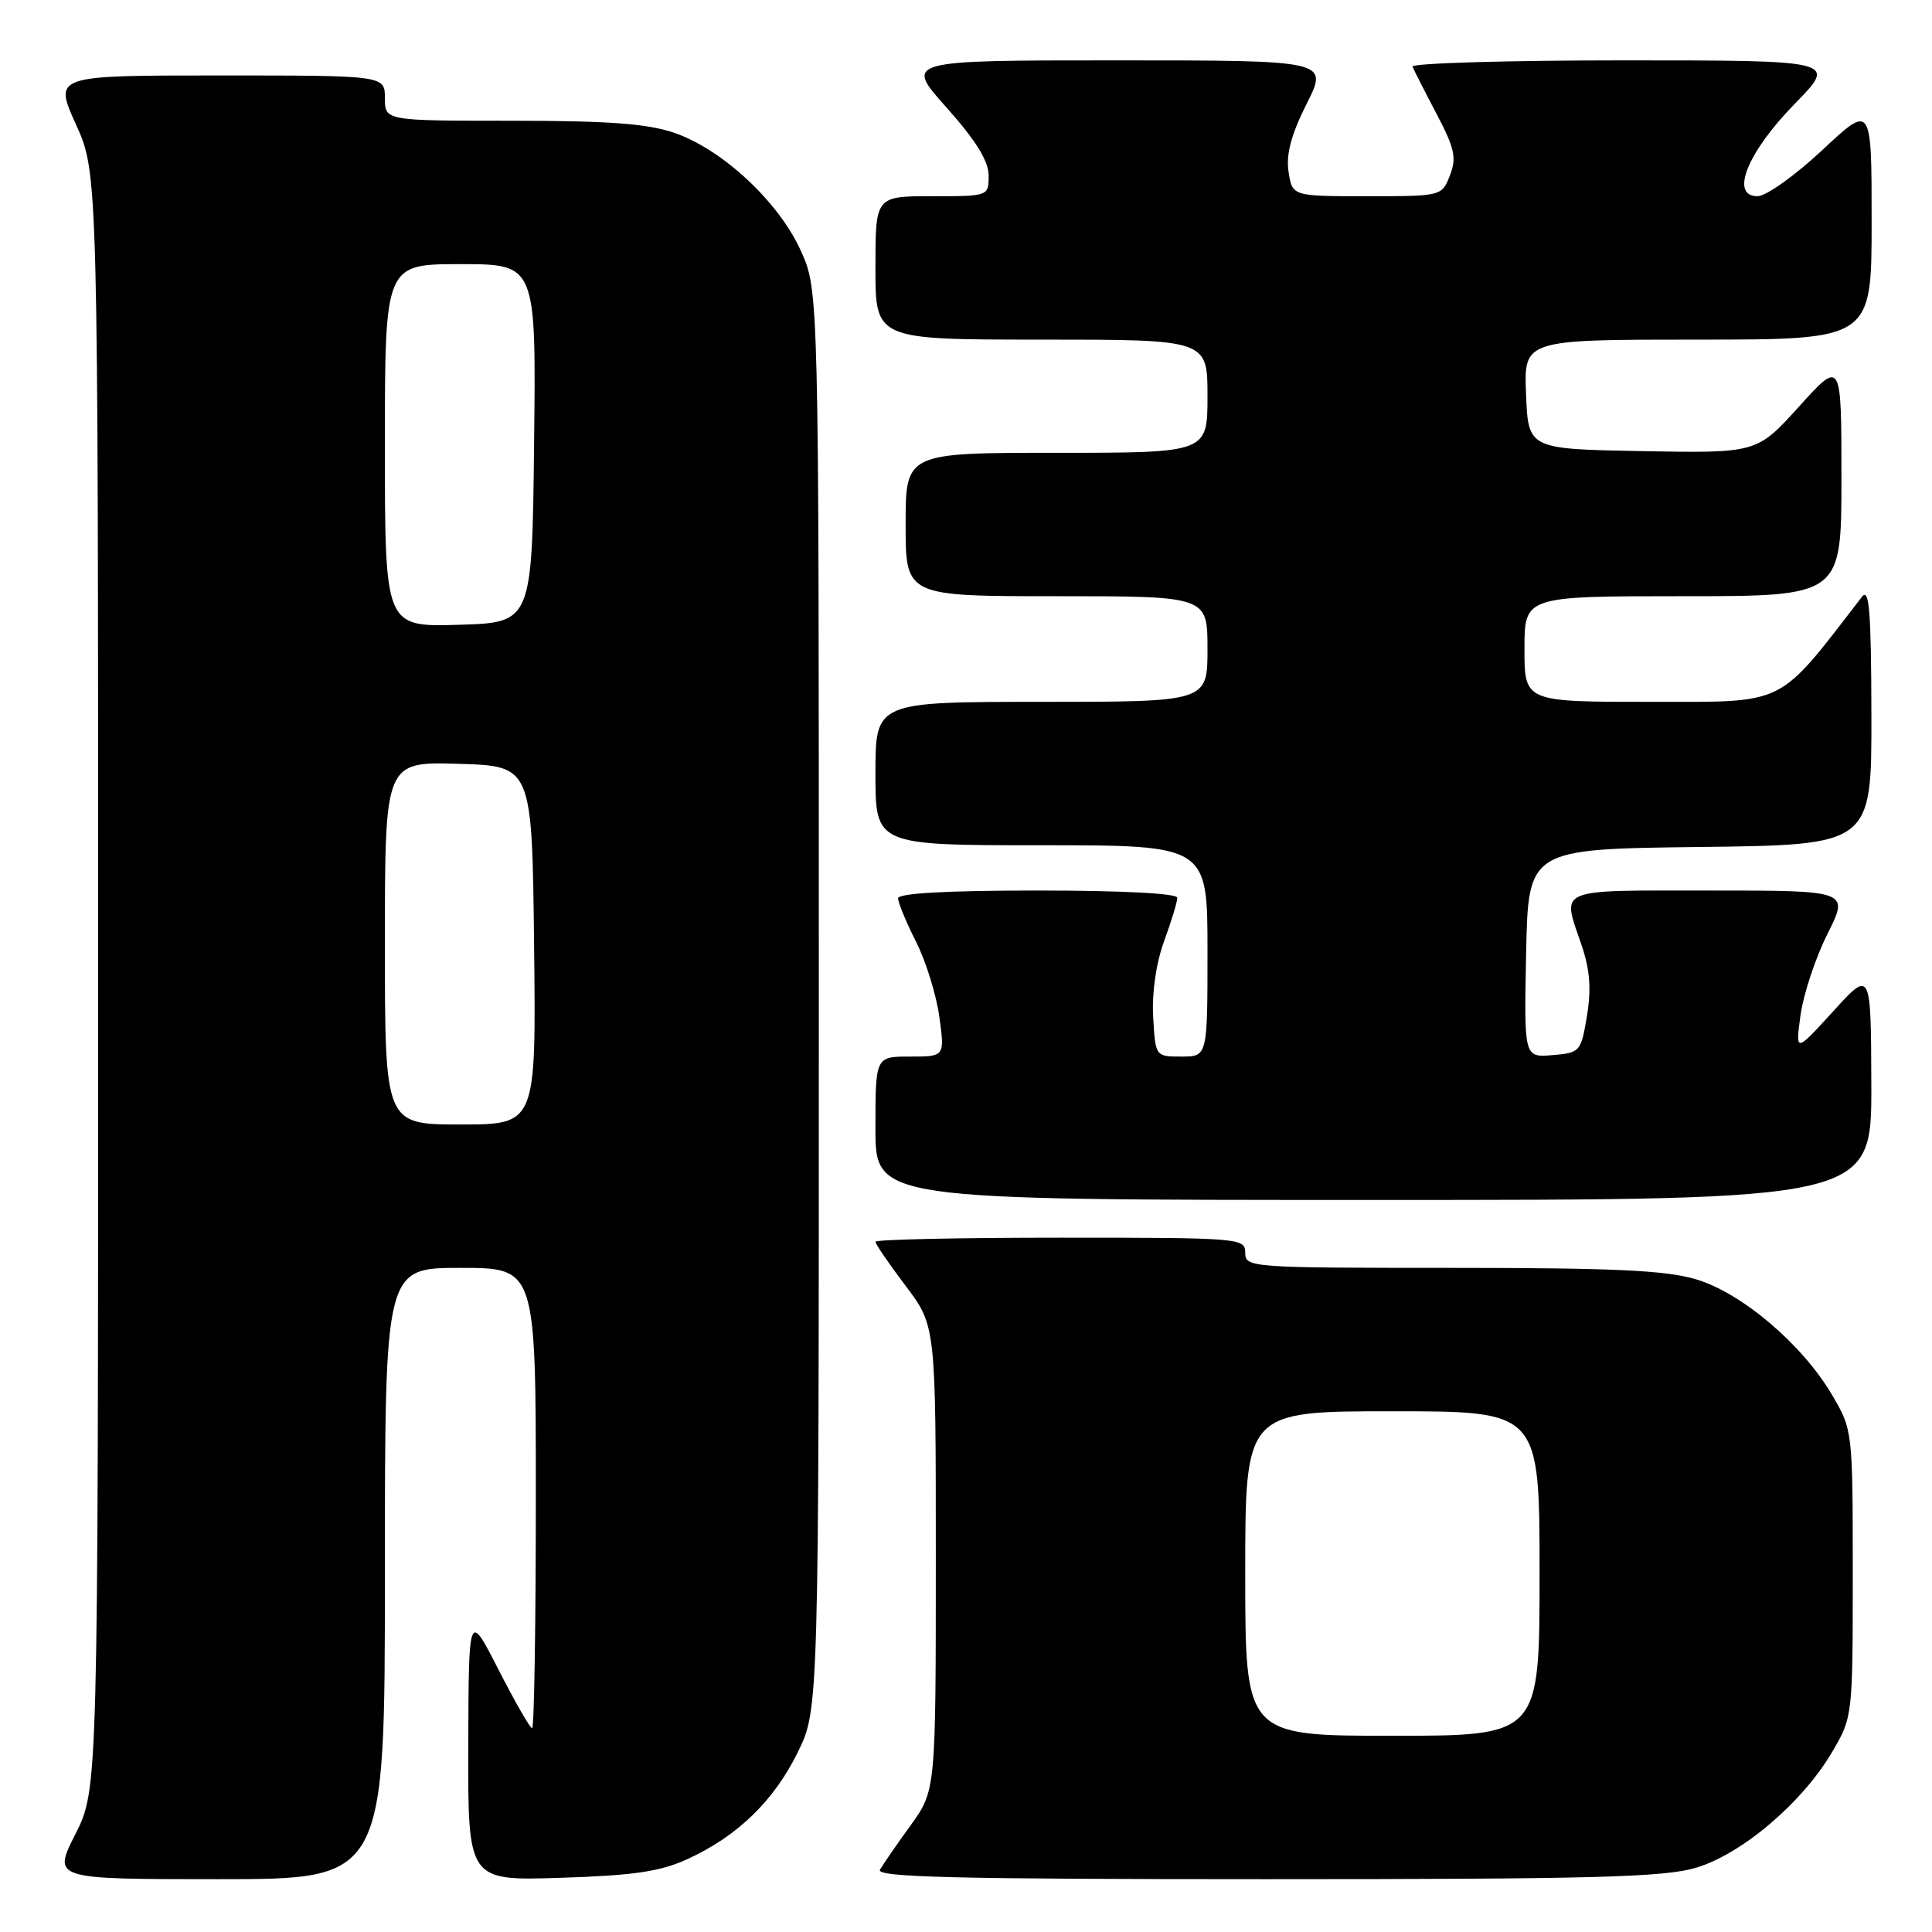 <?xml version="1.0" encoding="UTF-8" standalone="no"?>
<!DOCTYPE svg PUBLIC "-//W3C//DTD SVG 1.1//EN" "http://www.w3.org/Graphics/SVG/1.1/DTD/svg11.dtd" >
<svg xmlns="http://www.w3.org/2000/svg" xmlns:xlink="http://www.w3.org/1999/xlink" version="1.1" viewBox="0 0 256 256">
 <g >
 <path fill="currentColor"
d=" M 51.00 208.50 C 51.00 168.00 51.00 168.00 61.00 168.00 C 71.00 168.00 71.00 168.00 71.00 198.50 C 71.00 215.28 70.78 229.00 70.51 229.00 C 70.24 229.00 68.24 225.51 66.06 221.25 C 62.10 213.50 62.10 213.50 62.05 231.35 C 62.00 249.21 62.00 249.21 74.25 248.82 C 83.93 248.51 87.46 248.00 91.05 246.36 C 97.67 243.35 102.54 238.64 105.71 232.18 C 108.50 226.50 108.50 226.50 108.50 132.50 C 108.50 38.50 108.50 38.50 106.11 33.22 C 103.18 26.73 95.70 19.77 89.32 17.59 C 85.77 16.38 80.58 16.00 67.82 16.00 C 51.00 16.00 51.00 16.00 51.00 13.00 C 51.00 10.00 51.00 10.00 29.06 10.00 C 7.13 10.00 7.13 10.00 10.06 16.48 C 13.00 22.96 13.00 22.96 13.00 130.01 C 13.00 237.06 13.00 237.06 9.99 243.03 C 6.97 249.00 6.97 249.00 28.99 249.00 C 51.00 249.00 51.00 249.00 51.00 208.50 Z  M 224.72 247.49 C 230.80 245.68 238.82 238.87 242.78 232.13 C 245.48 227.53 245.50 227.38 245.50 208.50 C 245.50 189.62 245.48 189.47 242.78 184.87 C 238.82 178.13 230.80 171.32 224.72 169.51 C 220.73 168.32 213.77 168.00 192.32 168.00 C 165.67 168.00 165.00 167.95 165.00 166.00 C 165.00 164.05 164.33 164.00 140.50 164.00 C 127.03 164.00 116.00 164.24 116.00 164.54 C 116.00 164.84 117.80 167.47 120.00 170.38 C 124.00 175.68 124.00 175.68 124.00 206.46 C 124.00 237.23 124.00 237.23 120.66 241.87 C 118.82 244.41 116.99 247.06 116.60 247.75 C 116.03 248.74 126.54 249.00 167.76 249.00 C 211.11 249.00 220.47 248.75 224.72 247.49 Z  M 247.96 143.75 C 247.91 128.50 247.91 128.50 242.91 134.00 C 237.90 139.50 237.90 139.50 238.58 134.50 C 238.96 131.75 240.56 126.91 242.15 123.75 C 245.03 118.00 245.03 118.00 226.51 118.00 C 205.93 118.00 206.95 117.57 209.55 125.18 C 210.68 128.50 210.87 131.03 210.28 134.61 C 209.49 139.37 209.37 139.51 205.70 139.81 C 201.94 140.12 201.94 140.12 202.22 126.31 C 202.50 112.50 202.50 112.50 225.25 112.23 C 248.00 111.96 248.00 111.96 247.97 94.73 C 247.94 80.98 247.69 77.82 246.72 79.08 C 235.40 93.75 236.91 92.99 218.75 93.00 C 202.00 93.00 202.00 93.00 202.00 86.00 C 202.00 79.00 202.00 79.00 223.00 79.00 C 244.00 79.00 244.00 79.00 244.00 63.33 C 244.00 47.66 244.00 47.66 238.39 53.86 C 232.79 60.05 232.79 60.05 217.64 59.78 C 202.50 59.50 202.50 59.50 202.21 52.25 C 201.91 45.00 201.91 45.00 224.96 45.00 C 248.00 45.00 248.00 45.00 248.00 29.39 C 248.00 13.77 248.00 13.77 241.46 19.89 C 237.87 23.25 234.01 26.00 232.88 26.00 C 229.18 26.00 231.52 20.19 237.82 13.75 C 243.44 8.00 243.44 8.00 215.14 8.00 C 199.57 8.00 186.98 8.38 187.17 8.83 C 187.35 9.29 188.78 12.11 190.35 15.08 C 192.76 19.67 193.03 20.92 192.12 23.25 C 191.05 25.99 191.02 26.00 181.14 26.00 C 171.23 26.00 171.23 26.00 170.74 22.75 C 170.39 20.44 171.09 17.83 173.14 13.75 C 176.03 8.00 176.03 8.00 147.93 8.00 C 119.84 8.00 119.84 8.00 125.42 14.25 C 129.31 18.61 130.99 21.33 131.00 23.25 C 131.00 26.00 131.00 26.00 123.50 26.00 C 116.00 26.00 116.00 26.00 116.00 35.50 C 116.00 45.00 116.00 45.00 138.00 45.00 C 160.00 45.00 160.00 45.00 160.00 52.50 C 160.00 60.00 160.00 60.00 140.00 60.00 C 120.00 60.00 120.00 60.00 120.00 69.50 C 120.00 79.00 120.00 79.00 140.00 79.00 C 160.00 79.00 160.00 79.00 160.00 86.00 C 160.00 93.00 160.00 93.00 138.00 93.00 C 116.00 93.00 116.00 93.00 116.00 102.50 C 116.00 112.00 116.00 112.00 138.00 112.00 C 160.00 112.00 160.00 112.00 160.00 126.00 C 160.00 140.00 160.00 140.00 156.55 140.00 C 153.10 140.00 153.10 140.00 152.80 134.75 C 152.62 131.53 153.18 127.65 154.25 124.71 C 155.21 122.08 156.00 119.49 156.00 118.96 C 156.00 118.38 148.69 118.00 137.50 118.00 C 125.44 118.00 119.00 118.36 119.00 119.03 C 119.00 119.60 120.07 122.19 121.38 124.78 C 122.69 127.38 124.08 131.86 124.47 134.75 C 125.19 140.00 125.19 140.00 120.59 140.00 C 116.00 140.00 116.00 140.00 116.00 149.50 C 116.00 159.00 116.00 159.00 182.00 159.00 C 248.00 159.00 248.00 159.00 247.96 143.75 Z  M 51.00 124.96 C 51.00 100.93 51.00 100.93 60.75 101.21 C 70.50 101.50 70.50 101.50 70.77 125.25 C 71.04 149.00 71.04 149.00 61.02 149.00 C 51.00 149.00 51.00 149.00 51.00 124.96 Z  M 51.00 59.04 C 51.00 35.00 51.00 35.00 61.02 35.00 C 71.04 35.00 71.04 35.00 70.77 58.75 C 70.50 82.50 70.50 82.50 60.75 82.79 C 51.00 83.07 51.00 83.07 51.00 59.04 Z  M 165.00 208.50 C 165.00 187.00 165.00 187.00 184.50 187.00 C 204.00 187.00 204.00 187.00 204.00 208.50 C 204.00 230.00 204.00 230.00 184.50 230.00 C 165.00 230.00 165.00 230.00 165.00 208.50 Z "/>
</g>
</svg>